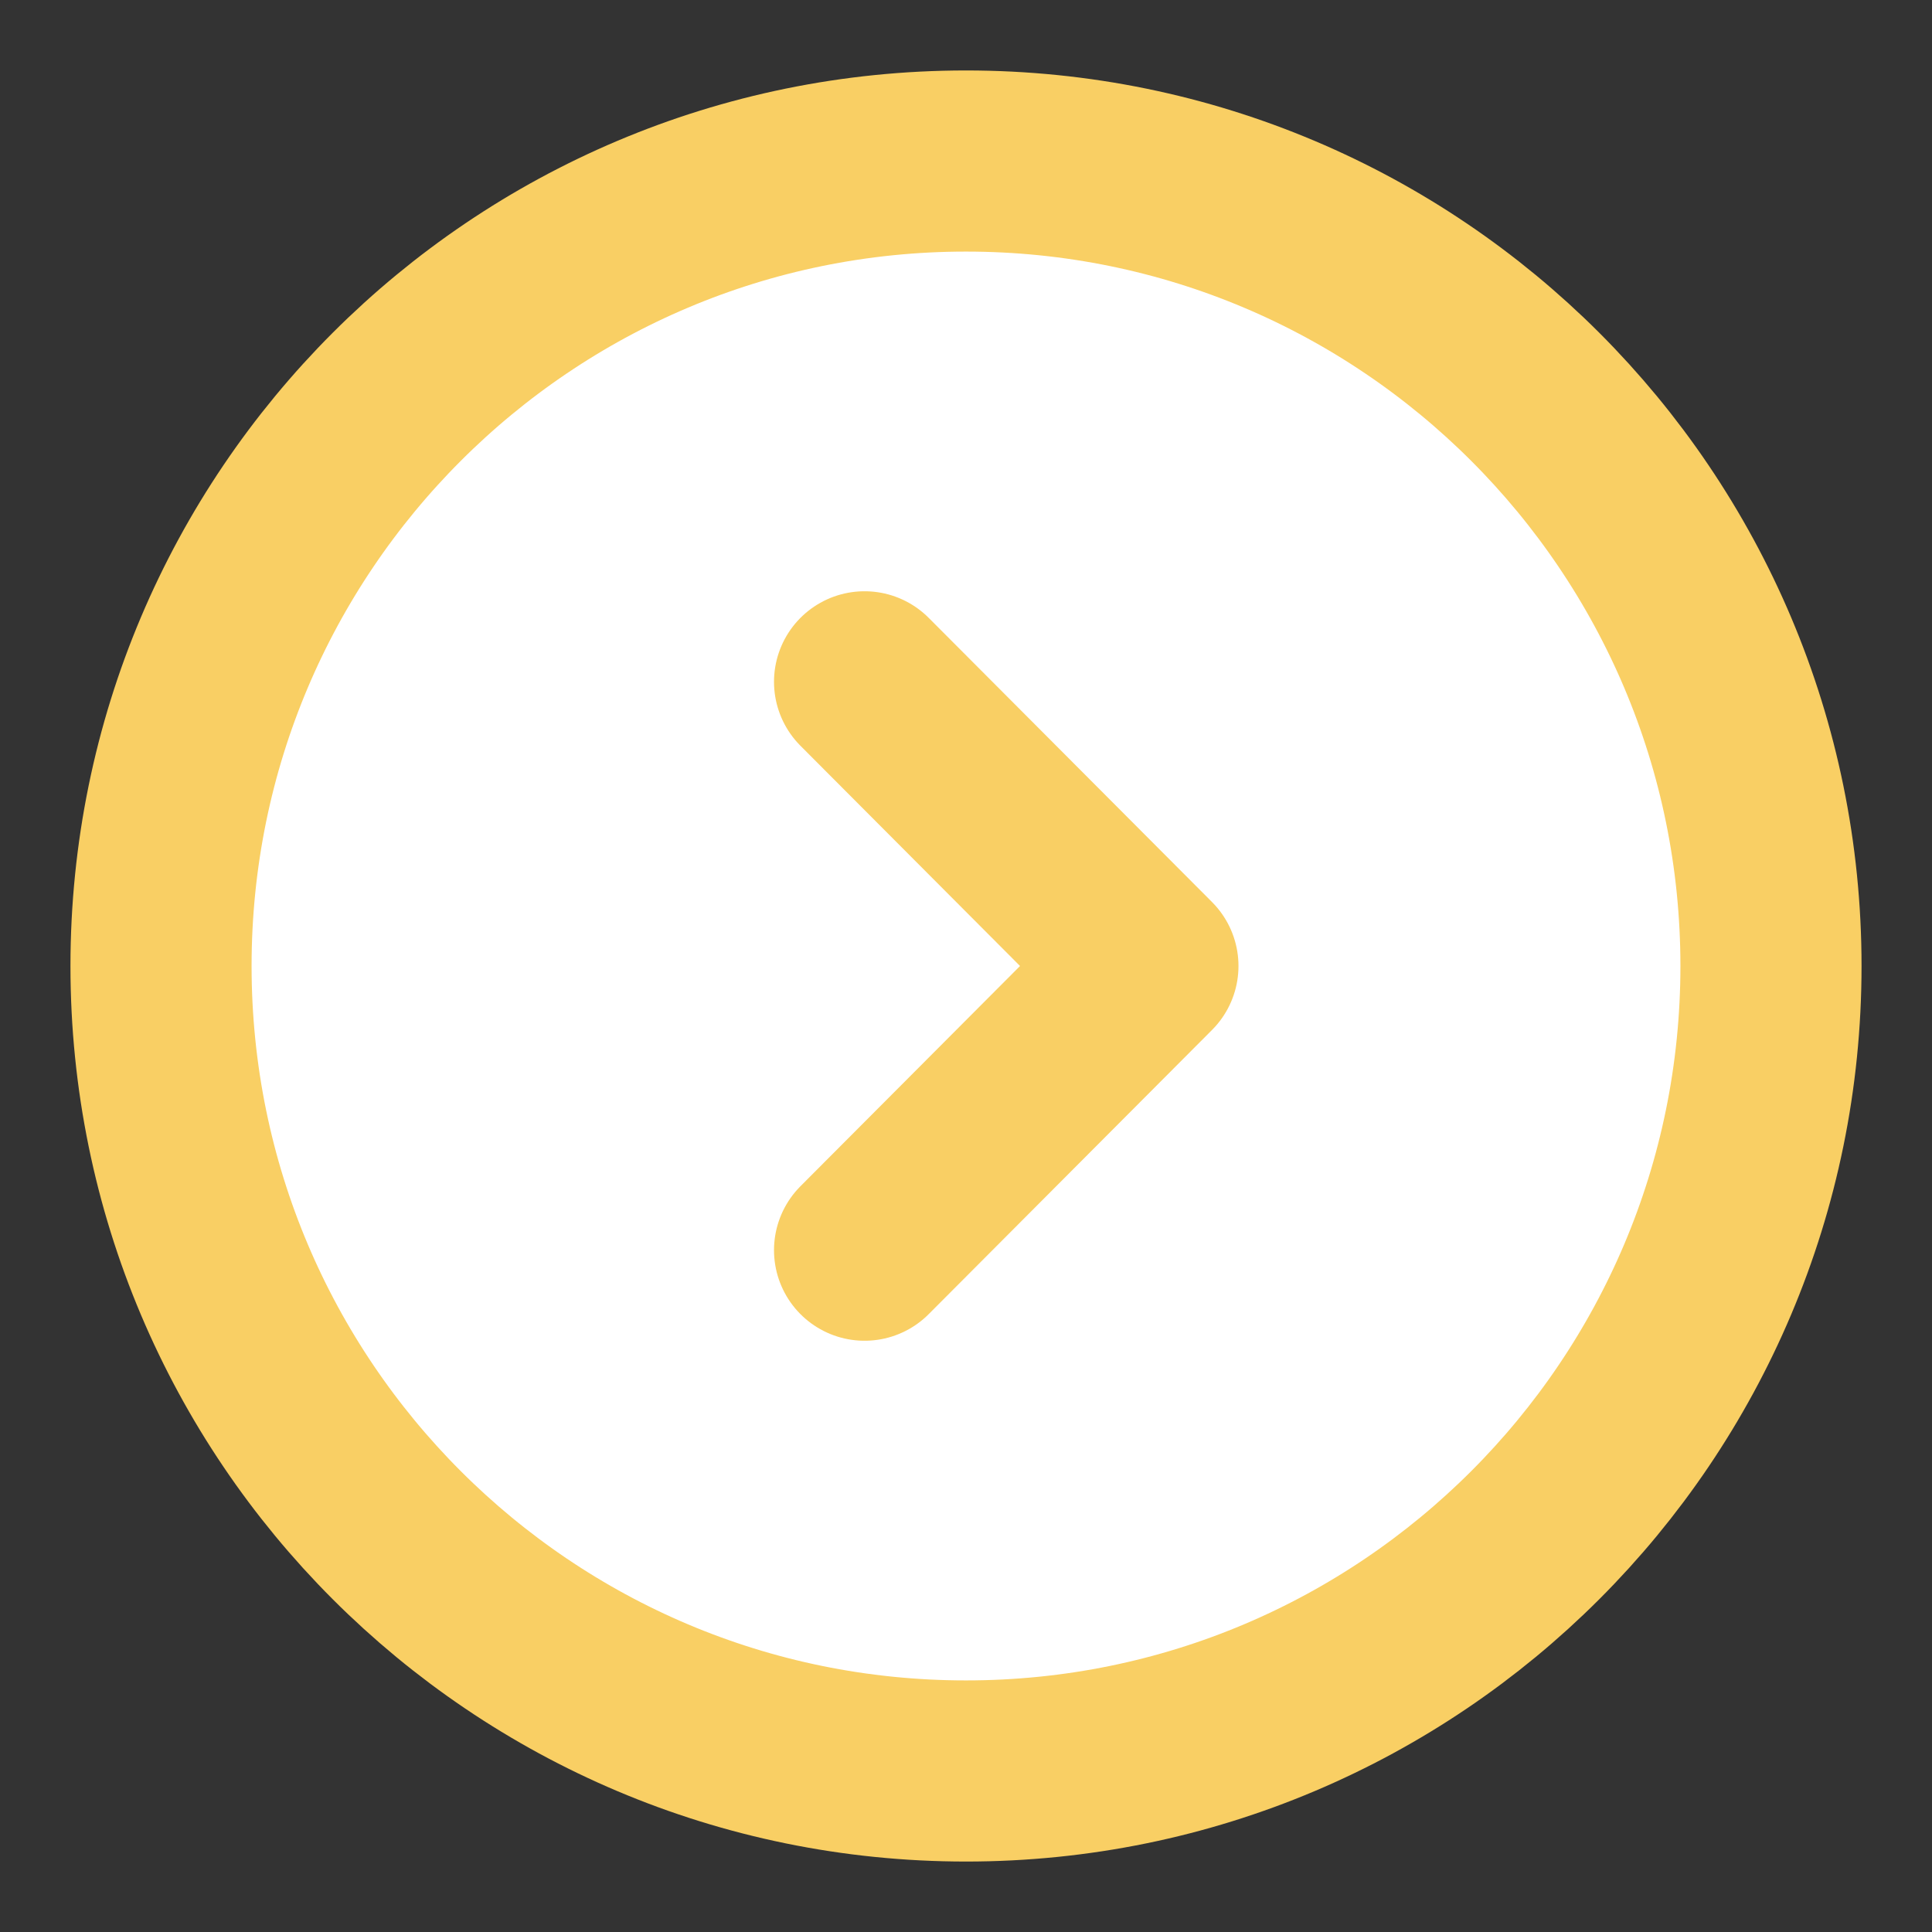 <svg width="32" height="32" viewBox="0 0 32 32" fill="none" xmlns="http://www.w3.org/2000/svg">
<rect x="0" y="0" width="32" height="32" fill="#333333" stroke="none"/>
<path d="M16 2.667C8.636 2.667 2.667 8.636 2.667 16C2.667 23.364 8.636 29.333 16 29.333C23.364 29.333 29.333 23.364 29.333 16C29.333 8.636 23.364 2.667 16 2.667Z" fill="white" stroke="#F9CF64" stroke-width="3" stroke-miterlimit="10" stroke-linecap="round" stroke-linejoin="round"/>
<path d="M14.32 11.293L19.013 16L14.32 20.707" fill="white"/>
<path d="M14.32 11.293L19.013 16L14.32 20.707" stroke="#F9CF64" stroke-width="3" stroke-linecap="round" stroke-linejoin="round"/>
</svg>
